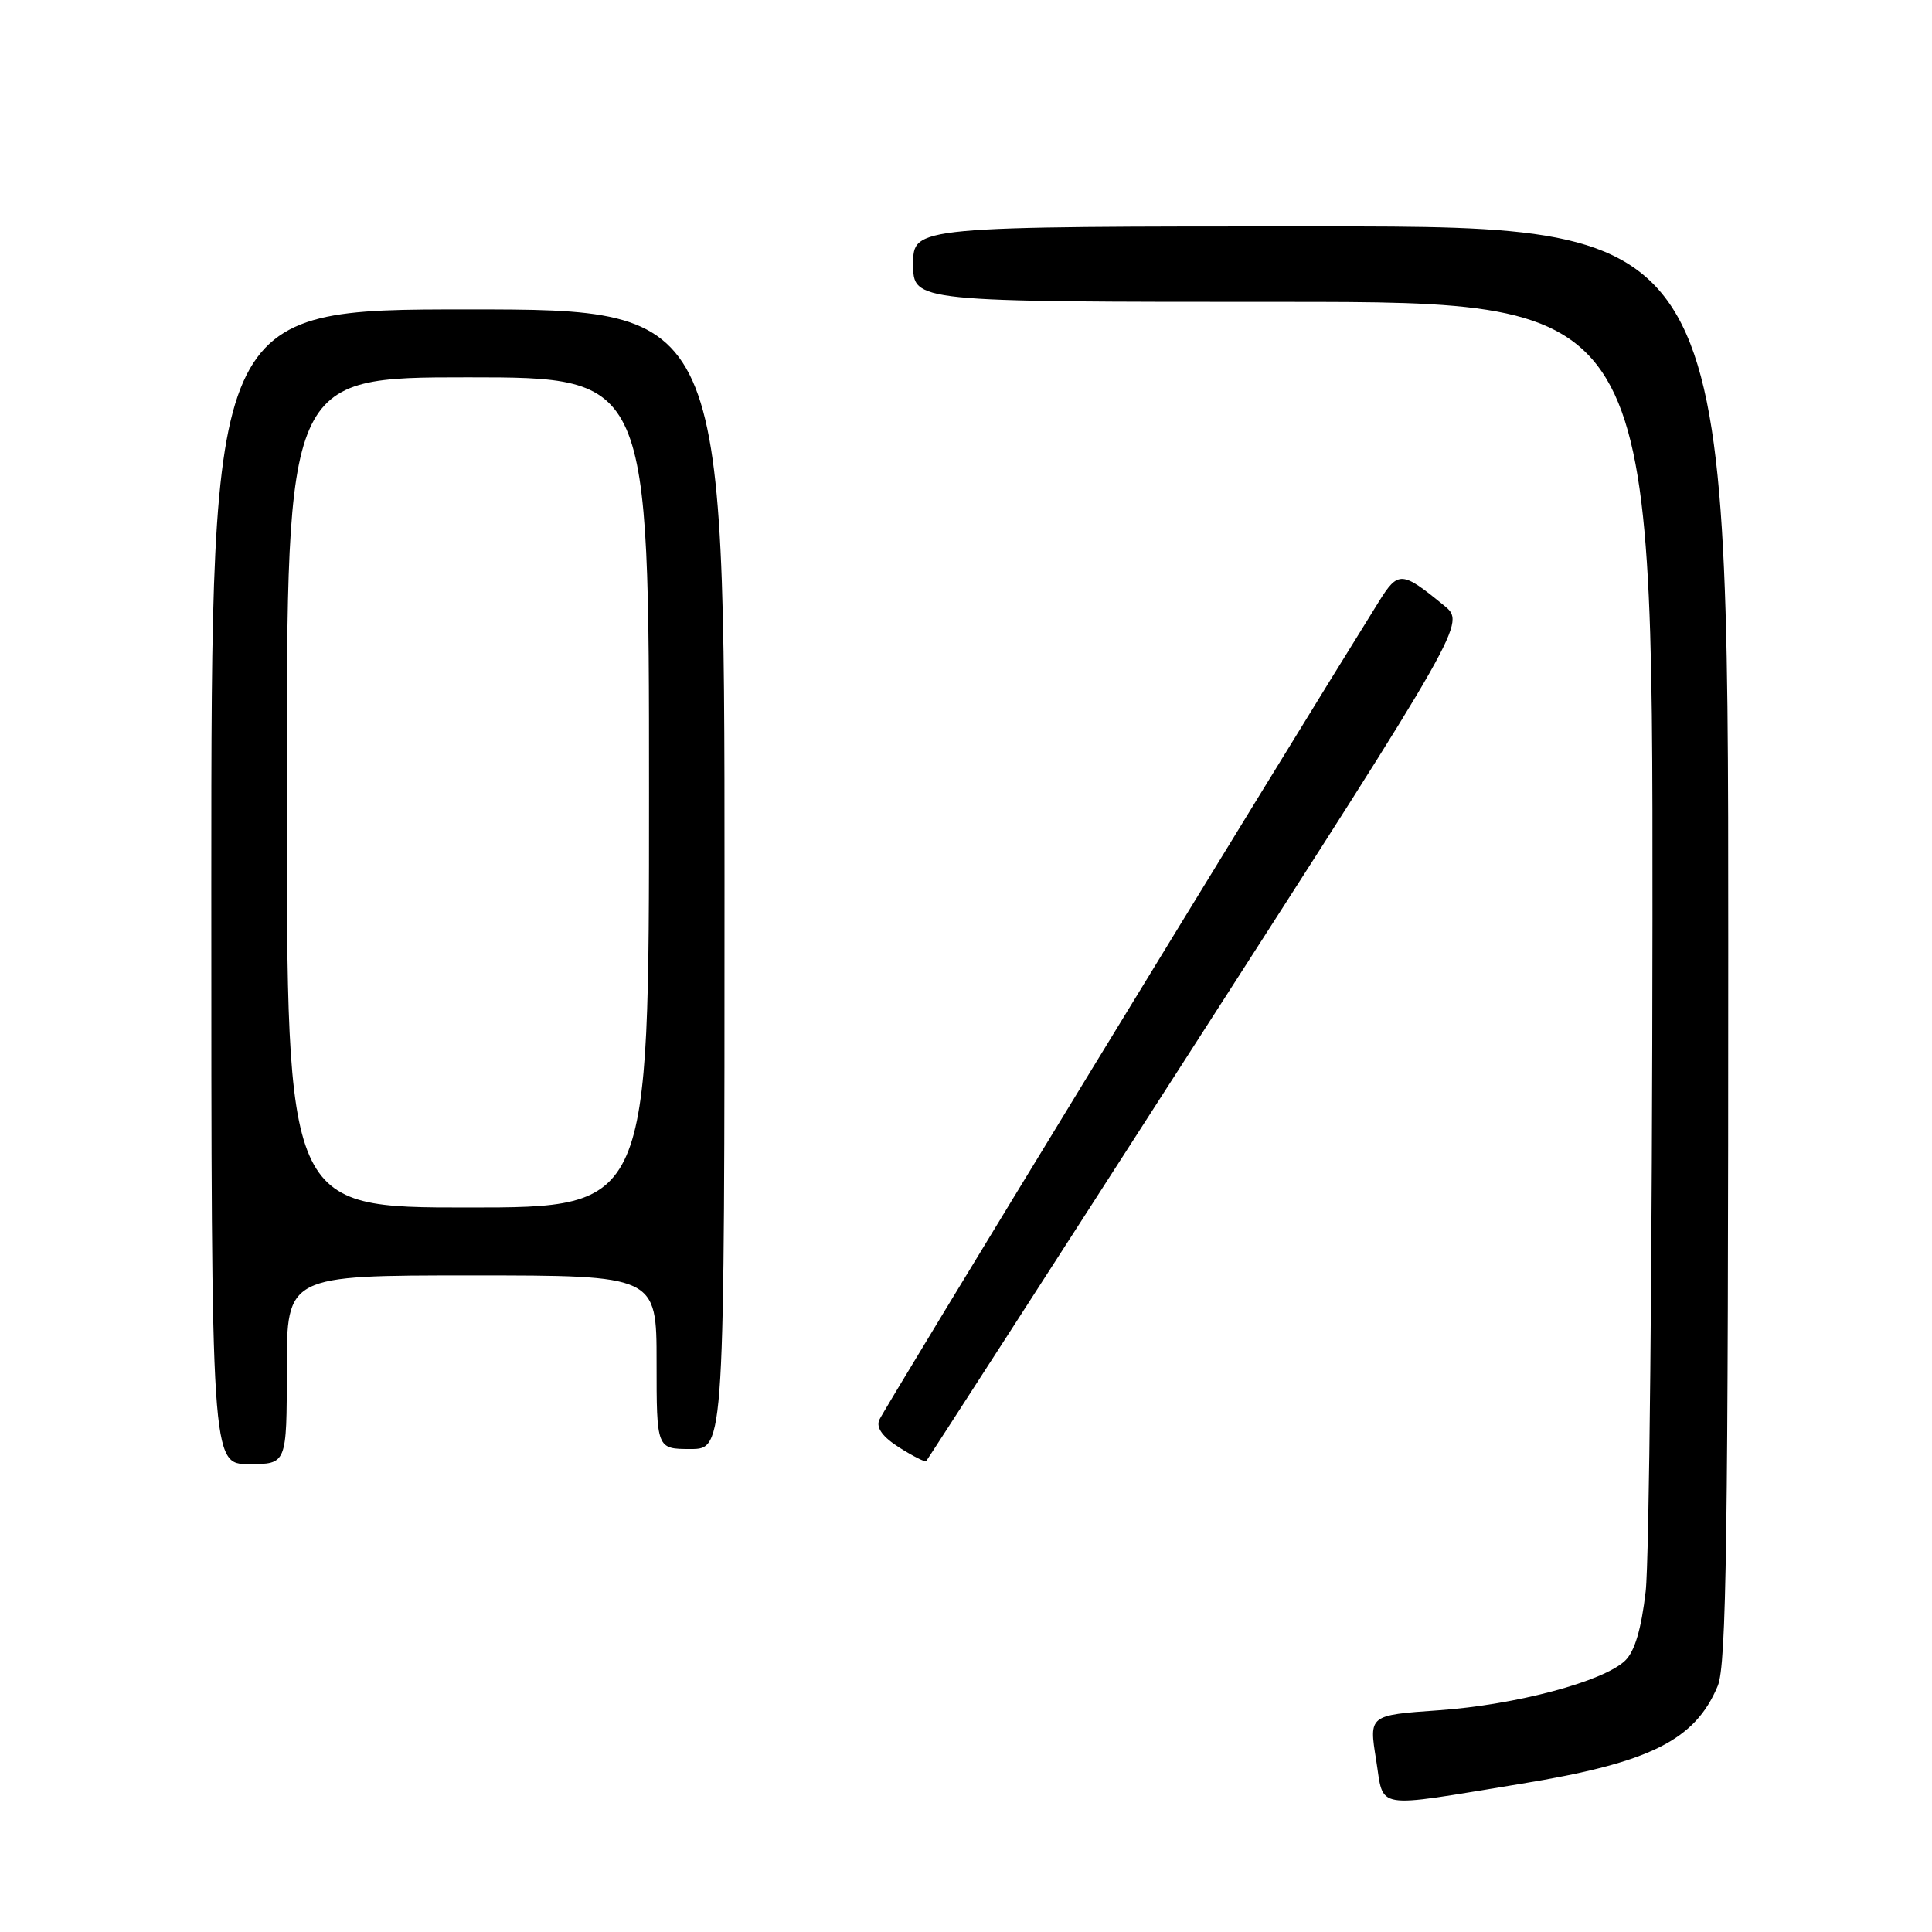 <?xml version="1.0" encoding="UTF-8" standalone="no"?>
<!DOCTYPE svg PUBLIC "-//W3C//DTD SVG 1.1//EN" "http://www.w3.org/Graphics/SVG/1.1/DTD/svg11.dtd" >
<svg xmlns="http://www.w3.org/2000/svg" xmlns:xlink="http://www.w3.org/1999/xlink" version="1.1" viewBox="0 0 256 256">
 <g >
 <path fill="currentColor"
d=" M 201.50 236.37 C 218.63 233.57 224.60 230.60 227.61 223.39 C 228.76 220.63 229.00 203.87 229.00 125.03 C 229.00 30.00 229.00 30.00 175.00 30.00 C 121.00 30.00 121.00 30.00 121.00 35.00 C 121.00 40.00 121.00 40.00 170.00 40.00 C 219.00 40.00 219.00 40.00 218.96 121.75 C 218.93 166.71 218.53 206.82 218.06 210.87 C 217.48 215.88 216.61 218.81 215.35 220.03 C 212.49 222.80 200.88 225.90 190.64 226.62 C 181.39 227.27 181.39 227.27 182.34 233.17 C 183.42 239.88 181.73 239.60 201.50 236.37 Z  M 38.00 181.50 C 38.00 169.00 38.00 169.00 62.50 169.00 C 87.00 169.00 87.00 169.00 87.00 180.50 C 87.00 192.00 87.00 192.00 91.50 192.00 C 96.00 192.00 96.00 192.00 96.00 116.50 C 96.00 41.00 96.00 41.00 62.00 41.00 C 28.00 41.00 28.00 41.00 28.00 117.50 C 28.00 194.00 28.00 194.00 33.00 194.00 C 38.00 194.00 38.00 194.00 38.00 181.50 Z  M 158.60 137.96 C 194.21 82.58 194.21 82.58 191.35 80.24 C 185.74 75.64 185.27 75.61 182.70 79.73 C 169.58 100.78 116.94 186.99 116.49 188.18 C 116.09 189.22 116.97 190.42 119.17 191.81 C 120.97 192.95 122.57 193.76 122.72 193.61 C 122.87 193.46 139.02 168.42 158.60 137.96 Z  M 38.00 105.00 C 38.00 50.00 38.00 50.00 62.00 50.00 C 86.00 50.00 86.00 50.00 86.00 105.00 C 86.00 160.00 86.00 160.00 62.00 160.00 C 38.00 160.00 38.00 160.00 38.00 105.00 Z "/>
</g>
</svg>